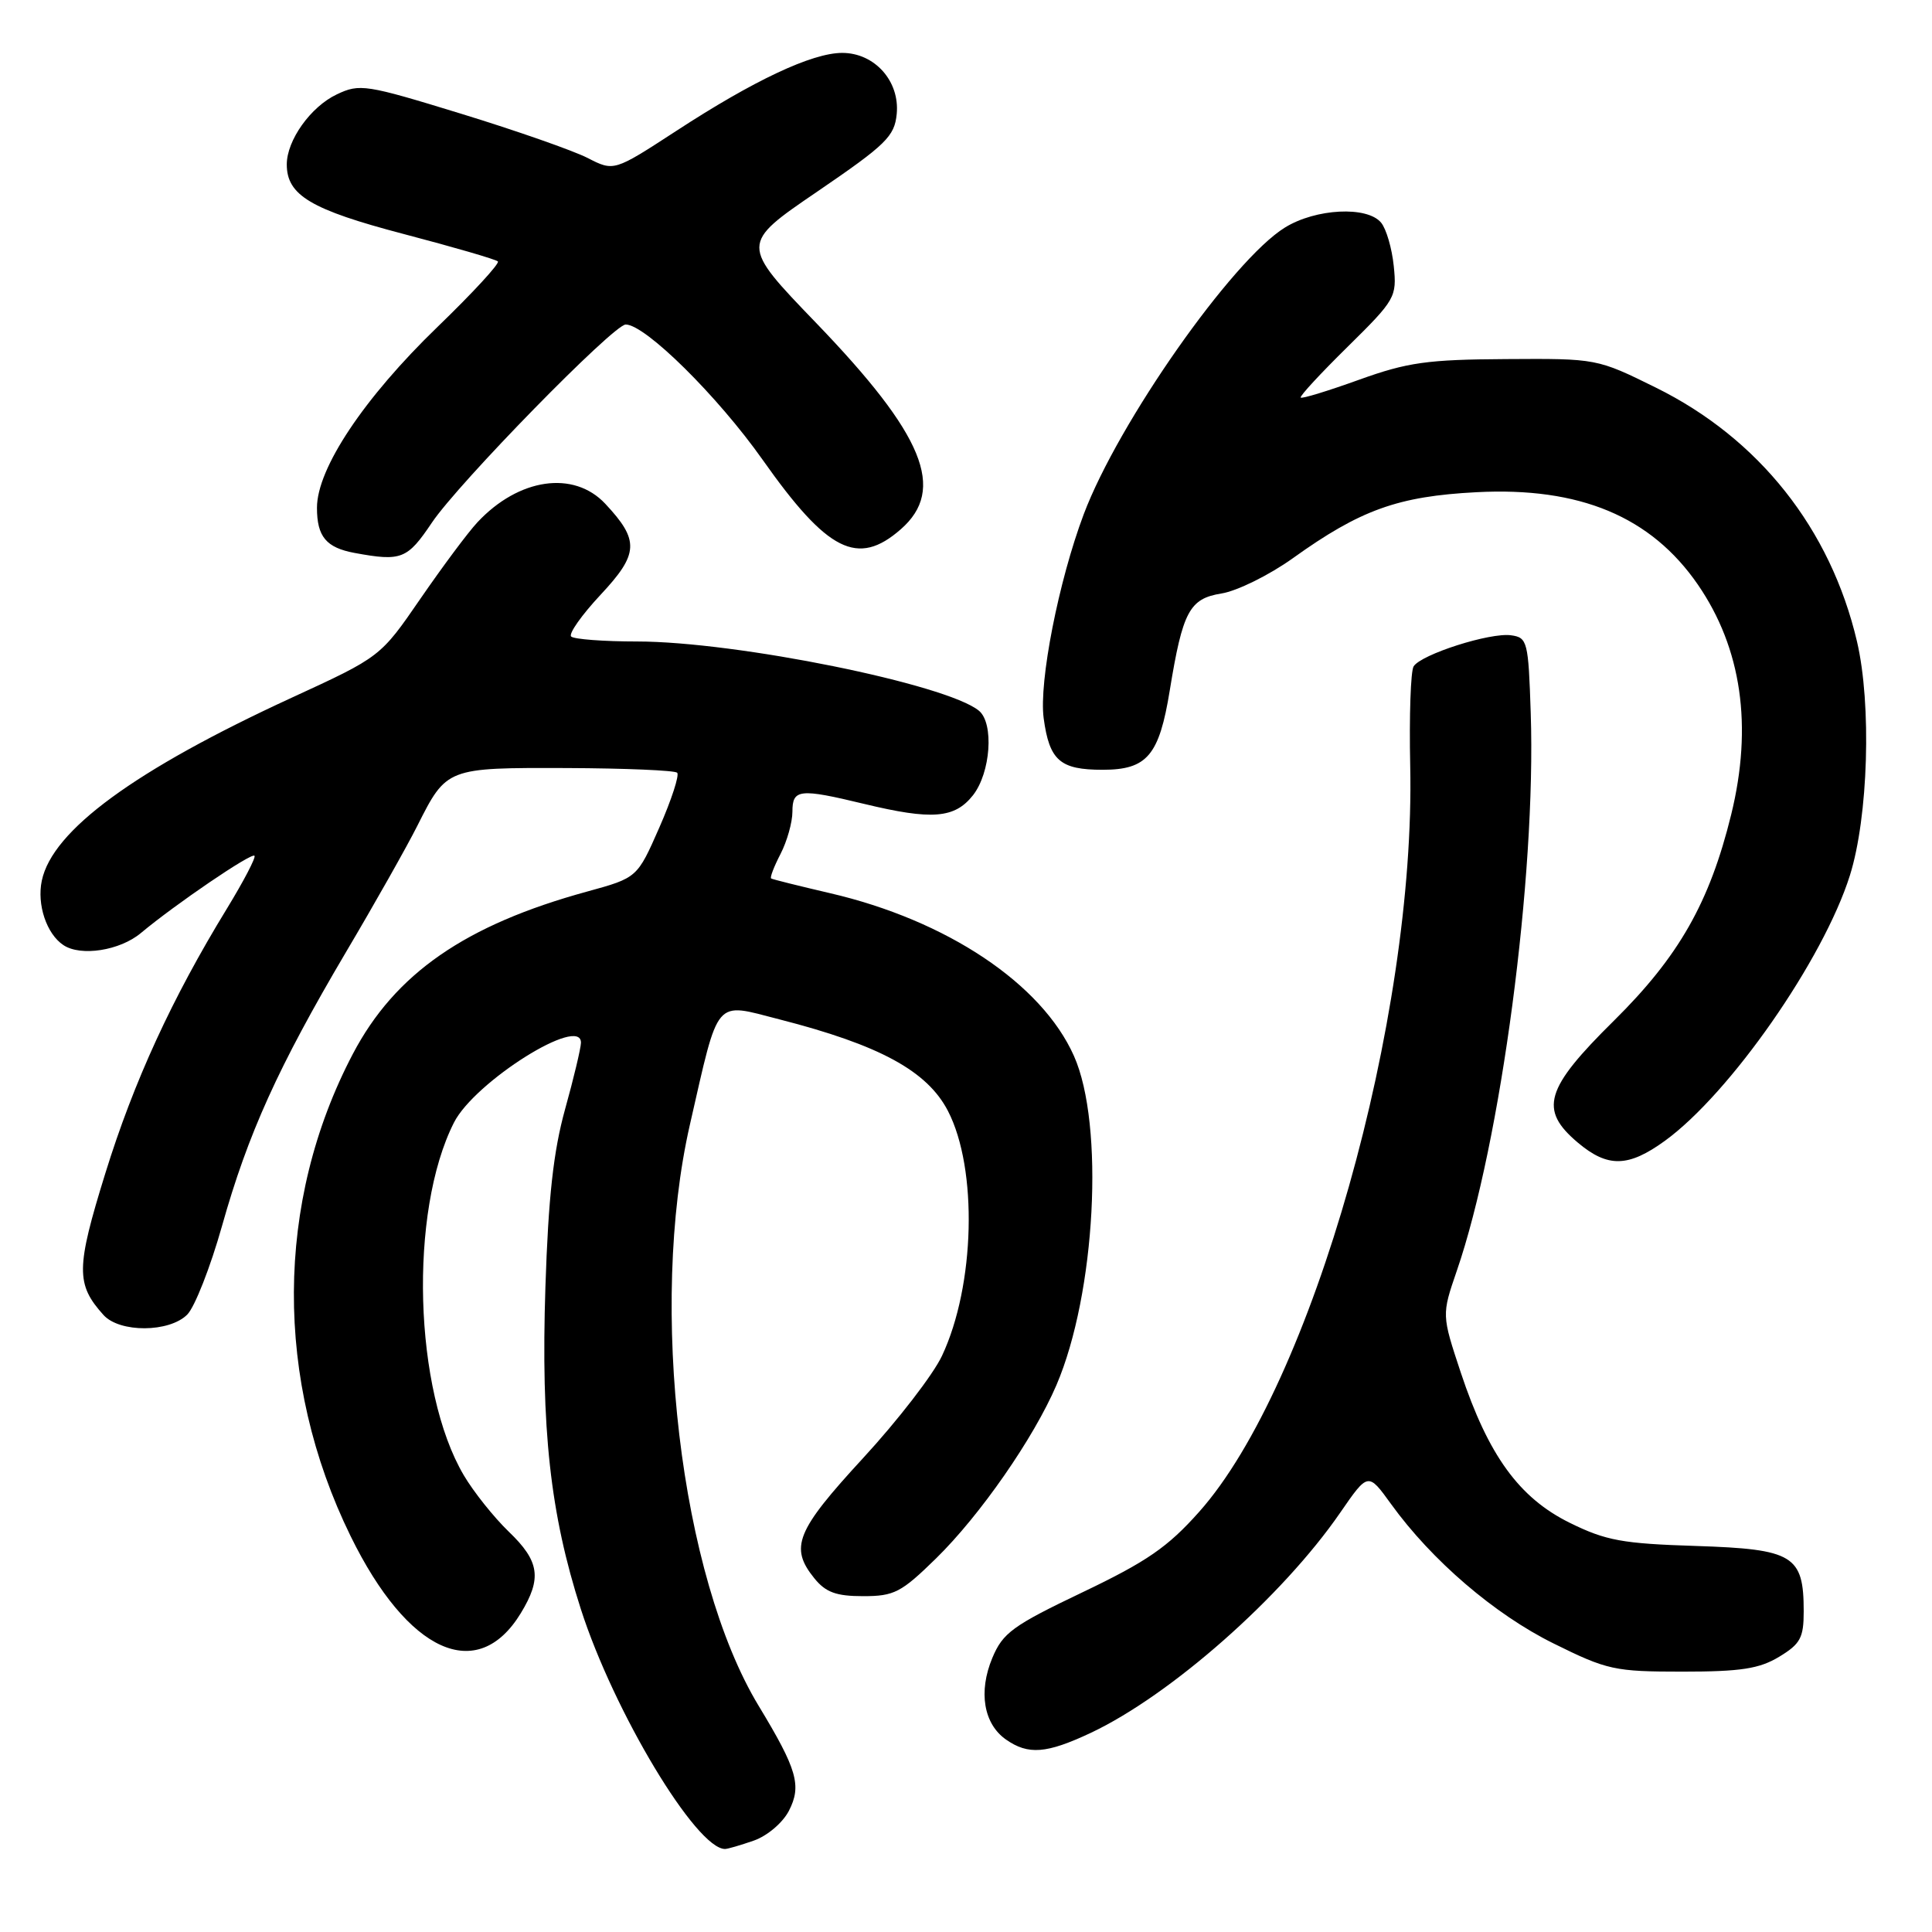 <?xml version="1.0" encoding="UTF-8" standalone="no"?>
<!DOCTYPE svg PUBLIC "-//W3C//DTD SVG 1.1//EN" "http://www.w3.org/Graphics/SVG/1.1/DTD/svg11.dtd" >
<svg xmlns="http://www.w3.org/2000/svg" xmlns:xlink="http://www.w3.org/1999/xlink" version="1.1" viewBox="0 0 256 256">
 <g >
 <path fill="currentColor"
d=" M 99.88 243.89 C 101.66 243.27 103.71 241.53 104.53 239.95 C 106.25 236.61 105.63 234.46 100.53 226.04 C 90.14 208.88 85.91 173.11 91.42 149.00 C 95.32 131.95 94.56 132.84 103.27 135.07 C 116.55 138.47 122.86 141.90 125.61 147.21 C 129.58 154.89 129.20 170.34 124.82 179.65 C 123.66 182.13 118.95 188.23 114.35 193.22 C 105.48 202.85 104.59 205.04 107.91 209.14 C 109.41 210.99 110.80 211.50 114.37 211.50 C 118.49 211.50 119.41 211.02 124.03 206.50 C 129.88 200.77 136.97 190.56 139.98 183.54 C 145.18 171.41 146.37 149.02 142.30 139.91 C 138.03 130.33 125.44 121.94 109.98 118.35 C 105.87 117.39 102.35 116.52 102.18 116.40 C 102.00 116.28 102.56 114.82 103.43 113.14 C 104.29 111.47 105.00 108.95 105.00 107.55 C 105.00 104.55 105.92 104.45 114.50 106.52 C 123.50 108.69 126.50 108.45 128.93 105.37 C 131.27 102.38 131.73 95.85 129.72 94.18 C 125.47 90.66 97.59 85.01 84.42 85.00 C 79.97 85.00 76.04 84.70 75.68 84.34 C 75.32 83.98 77.07 81.50 79.57 78.82 C 84.66 73.38 84.75 71.61 80.20 66.75 C 76.02 62.29 68.73 63.35 63.26 69.21 C 62.02 70.53 58.63 75.09 55.71 79.33 C 50.41 87.04 50.41 87.04 38.65 92.45 C 17.87 102.02 6.94 110.02 5.54 116.69 C 4.87 119.86 6.17 123.75 8.40 125.23 C 10.70 126.77 15.89 125.96 18.67 123.63 C 23.23 119.82 33.30 112.97 33.72 113.39 C 33.94 113.60 32.29 116.75 30.07 120.39 C 22.80 132.27 17.73 143.29 13.95 155.49 C 10.06 168.04 10.04 170.17 13.72 174.25 C 15.86 176.61 22.42 176.58 24.81 174.19 C 25.80 173.20 27.88 167.91 29.42 162.44 C 32.86 150.21 36.86 141.38 45.82 126.20 C 49.63 119.77 53.89 112.22 55.29 109.44 C 59.18 101.72 59.17 101.72 75.09 101.77 C 82.83 101.80 89.41 102.08 89.73 102.39 C 90.04 102.71 88.98 105.97 87.37 109.64 C 84.44 116.31 84.44 116.31 77.82 118.13 C 61.66 122.55 52.35 129.00 46.76 139.64 C 36.44 159.28 36.33 182.90 46.46 203.55 C 54.03 219.00 63.26 223.18 69.00 213.77 C 71.83 209.13 71.50 206.87 67.41 202.95 C 65.44 201.05 62.76 197.69 61.46 195.49 C 54.83 184.26 54.16 160.58 60.15 148.75 C 62.89 143.33 77.04 134.44 76.98 138.18 C 76.96 138.91 76.02 142.88 74.87 147.00 C 73.33 152.56 72.66 158.64 72.27 170.53 C 71.66 189.29 72.91 200.60 76.96 213.20 C 81.34 226.84 92.26 245.00 96.07 245.00 C 96.42 245.00 98.13 244.50 99.88 243.89 Z  M 144.50 229.63 C 155.12 224.63 169.92 211.56 177.59 200.43 C 181.28 195.08 181.28 195.08 184.32 199.29 C 189.72 206.77 198.05 213.91 205.86 217.77 C 212.97 221.29 213.94 221.50 222.95 221.50 C 230.67 221.50 233.12 221.12 235.75 219.53 C 238.56 217.83 239.00 217.02 239.00 213.51 C 239.00 206.10 237.64 205.27 224.77 204.85 C 214.96 204.54 212.79 204.14 208.00 201.78 C 201.29 198.47 197.21 192.84 193.56 181.87 C 191.03 174.23 191.03 174.23 193.03 168.40 C 198.87 151.44 203.55 116.11 202.83 94.50 C 202.52 84.98 202.39 84.48 200.23 84.18 C 197.46 83.78 188.30 86.71 187.31 88.30 C 186.92 88.94 186.72 94.86 186.86 101.48 C 187.59 134.93 173.83 183.57 158.89 200.33 C 154.73 205.01 151.95 206.92 143.43 210.99 C 134.19 215.40 132.88 216.36 131.49 219.68 C 129.62 224.16 130.33 228.42 133.30 230.50 C 136.25 232.56 138.66 232.37 144.50 229.63 Z  M 220.60 151.17 C 229.24 144.90 241.60 127.17 245.12 116.00 C 247.56 108.24 248.01 93.32 246.06 85.00 C 242.56 70.08 233.08 58.11 219.41 51.36 C 211.61 47.51 211.58 47.50 199.55 47.58 C 189.13 47.64 186.50 48.01 180.08 50.32 C 176.00 51.79 172.52 52.86 172.35 52.68 C 172.18 52.51 174.98 49.48 178.58 45.94 C 184.90 39.71 185.10 39.36 184.68 35.25 C 184.44 32.91 183.69 30.33 183.00 29.50 C 181.16 27.28 174.35 27.62 170.26 30.15 C 163.28 34.46 148.18 55.98 143.60 68.14 C 140.27 76.99 137.65 90.34 138.29 95.16 C 139.05 100.77 140.45 102.00 146.10 102.00 C 152.00 102.00 153.60 100.11 155.00 91.48 C 156.71 81.00 157.61 79.32 161.85 78.64 C 163.92 78.31 168.19 76.20 171.32 73.96 C 180.26 67.55 185.25 65.76 195.63 65.22 C 209.32 64.50 218.77 68.45 224.98 77.47 C 230.77 85.89 232.27 96.21 229.39 107.94 C 226.53 119.59 222.46 126.74 213.85 135.25 C 204.71 144.27 203.89 147.04 209.08 151.41 C 213.03 154.74 215.76 154.68 220.60 151.17 Z  M 57.23 69.25 C 60.75 64.01 81.30 43.00 82.91 43.00 C 85.50 43.00 95.09 52.48 101.05 60.92 C 109.66 73.12 113.65 75.13 119.36 70.13 C 125.40 64.85 122.45 57.65 108.16 42.81 C 98.08 32.35 98.08 32.35 108.29 25.39 C 117.43 19.15 118.53 18.07 118.82 15.10 C 119.24 10.75 115.89 7.00 111.58 7.01 C 107.59 7.02 99.87 10.65 89.59 17.36 C 81.35 22.72 81.35 22.72 77.86 20.93 C 75.94 19.95 68.40 17.31 61.10 15.07 C 48.46 11.19 47.67 11.06 44.62 12.51 C 41.16 14.15 38.00 18.59 38.00 21.79 C 38.00 25.88 41.20 27.78 53.50 31.01 C 60.09 32.74 65.71 34.37 65.97 34.64 C 66.24 34.90 62.64 38.81 57.98 43.31 C 48.23 52.73 42.00 62.07 42.00 67.28 C 42.00 71.11 43.22 72.57 47.00 73.27 C 53.20 74.41 53.97 74.10 57.23 69.25 Z "/>
</g>
</svg>